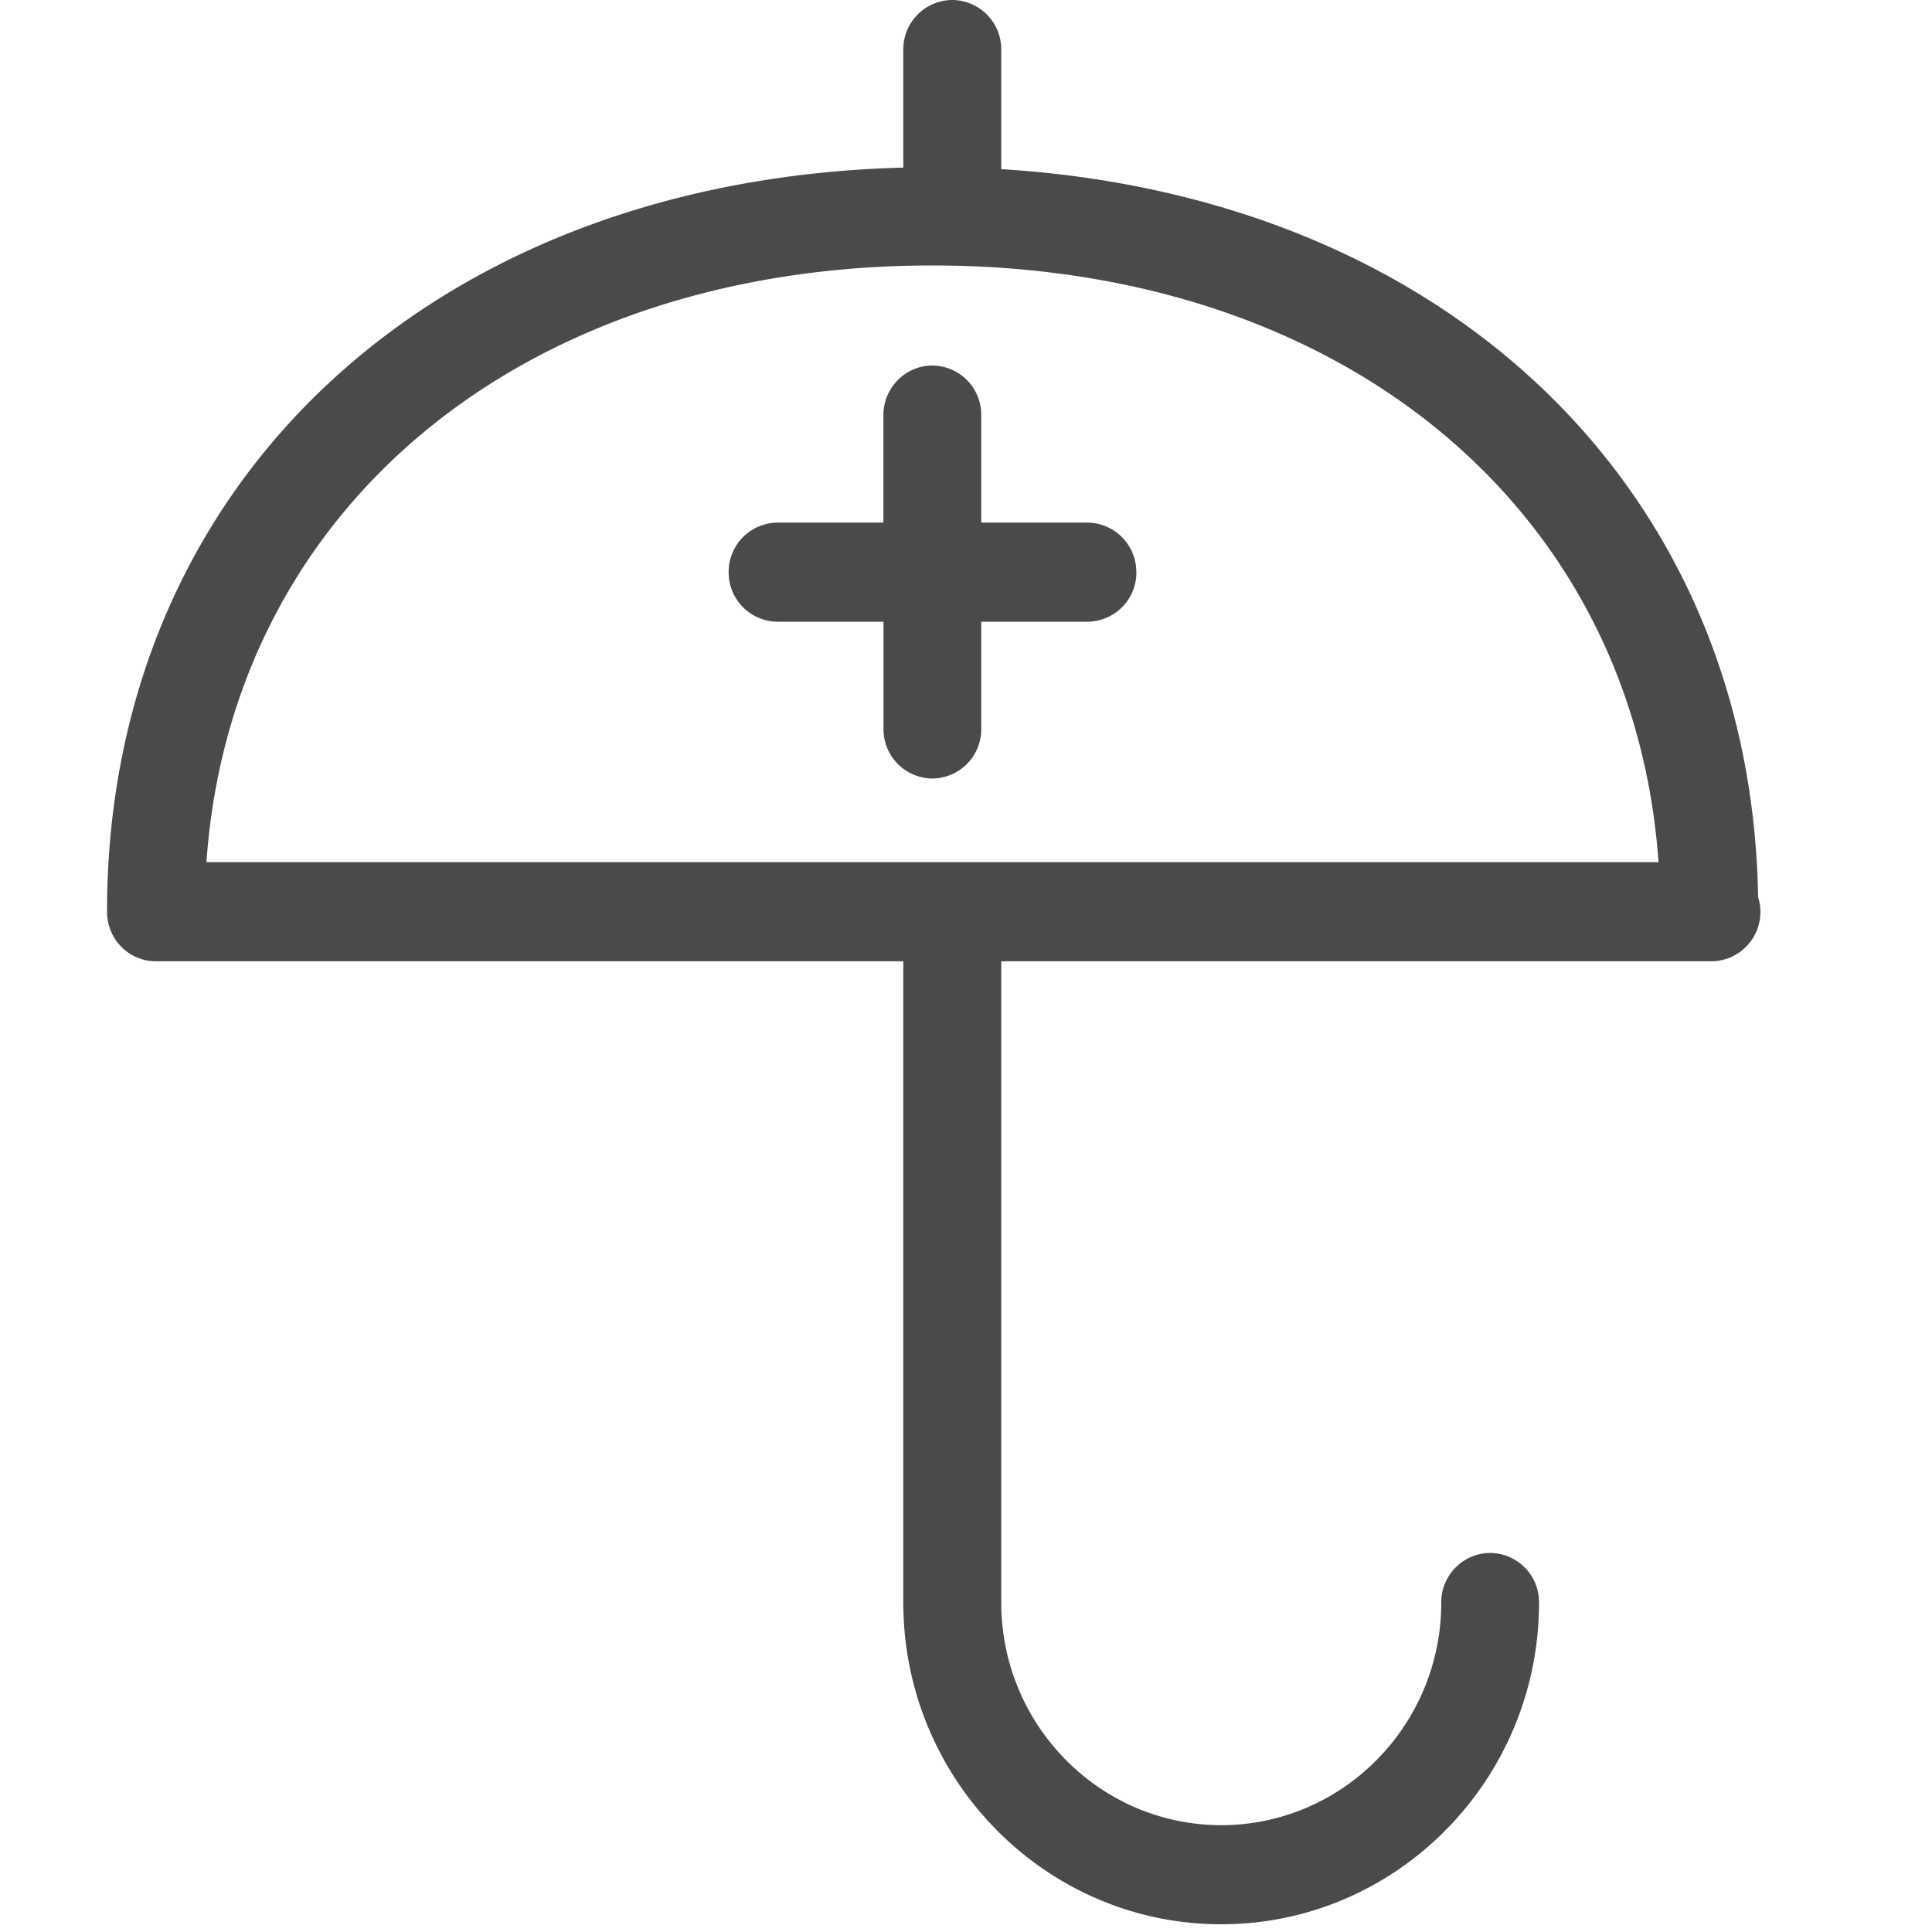 <svg xmlns="http://www.w3.org/2000/svg" width="20" height="20" viewBox="0 0 20 20">
    <g fill="none" fill-rule="evenodd">
        <path fill="#4A4A4A" fill-rule="nonzero" d="M18.2 9.29c-.07-4.247-3.24-7.256-7.835-7.539V.513A.511.511 0 0 0 9.858 0a.51.51 0 0 0-.507.513v1.222c-4.868.126-8.243 3.254-8.243 7.703 0 .284.225.513.506.513h7.737v6.638c0 1.836 1.476 3.331 3.291 3.331s3.29-1.495 3.29-3.33a.51.51 0 0 0-.506-.514.51.51 0 0 0-.506.513c0 1.272-1.023 2.305-2.278 2.305-1.254 0-2.277-1.033-2.277-2.305V9.951h7.351a.51.51 0 0 0 .485-.66zM2.137 8.926C2.394 5.263 5.41 2.748 9.65 2.748c4.244 0 7.26 2.513 7.519 6.177H2.136zm9.627-3.003a.51.51 0 0 1-.506.513h-1.1v1.11a.51.51 0 0 1-.506.513.51.51 0 0 1-.506-.513v-1.11H8.05a.51.51 0 0 1-.507-.513.51.51 0 0 1 .507-.513h1.095V4.297c0-.282.228-.513.506-.513a.51.51 0 0 1 .507.513V5.41h1.099a.51.51 0 0 1 .506.513z"/>
        <path d="M0 0h20v20H0z"/>
    </g>
</svg>
